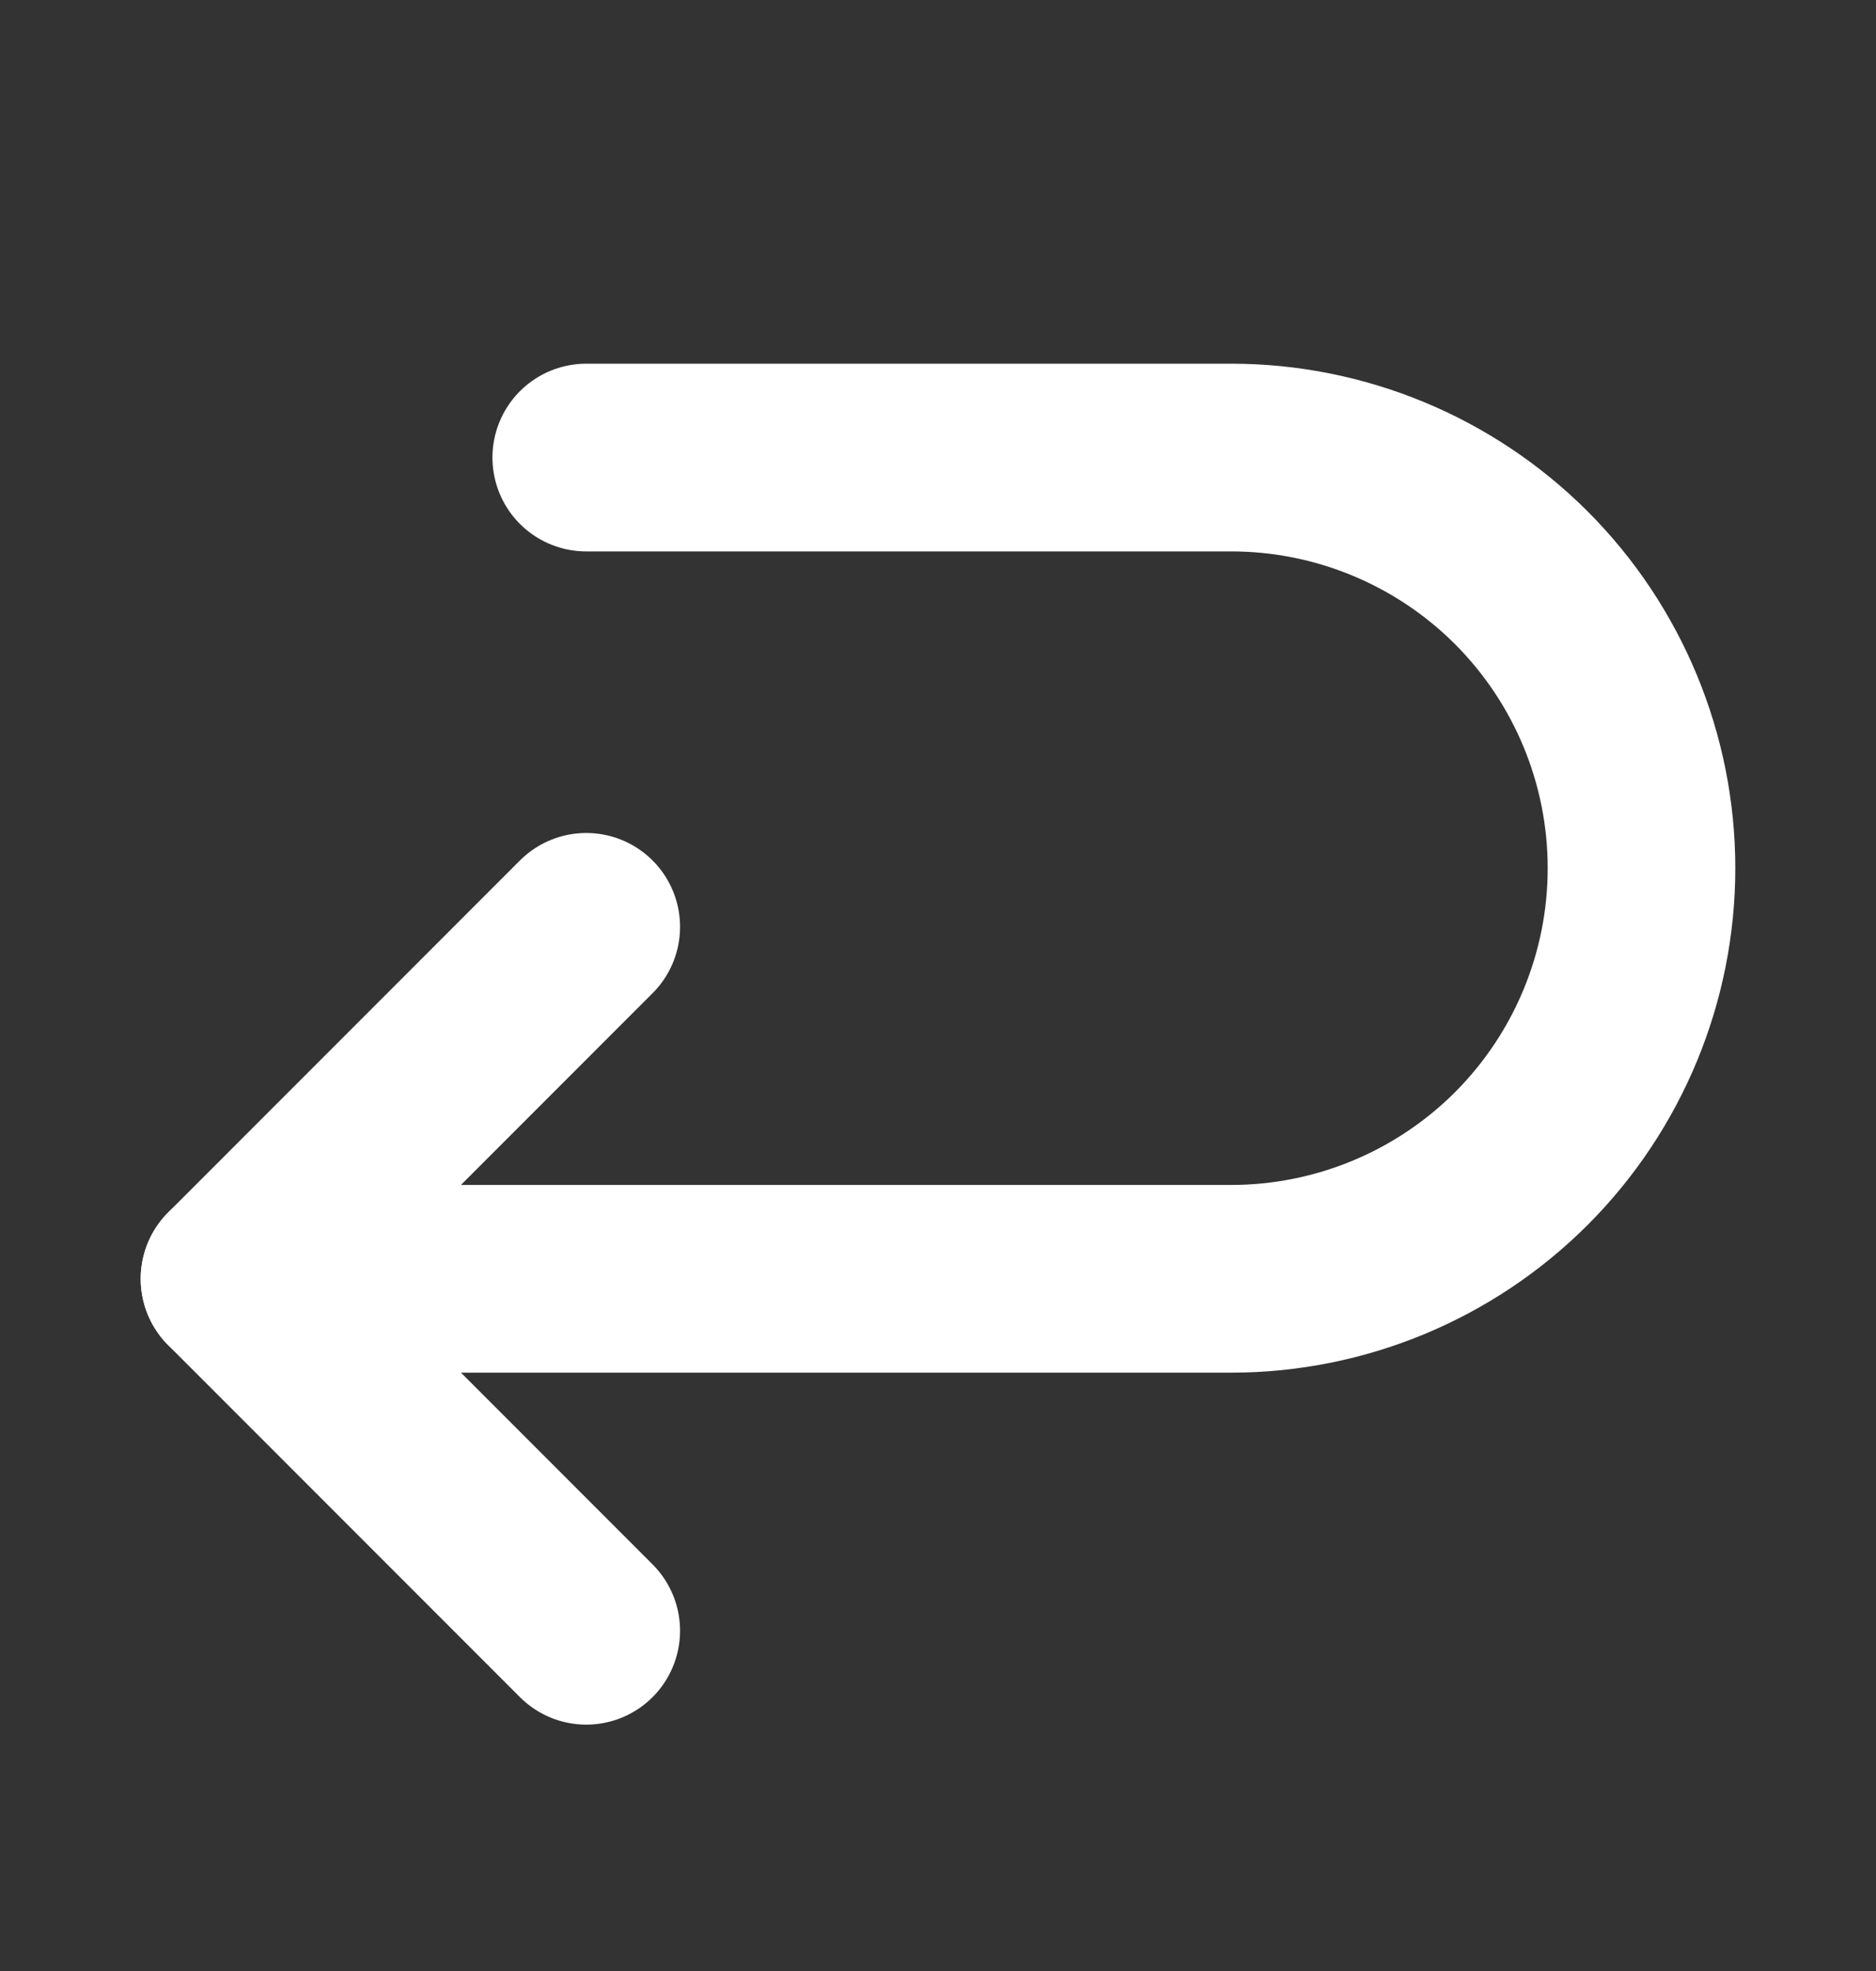 <svg xmlns="http://www.w3.org/2000/svg" width="20" height="21" viewBox="0 0 20 21" fill="none">
  <rect x="0" y="0" width="20" height="21" fill="#333333" stroke="none"/>
  <g clip-path="url(#clip0_82_2013)">
    <path d="M6.25 9.875L2.5 13.625L6.25 17.375" stroke="white" stroke-width="2" stroke-linecap="round" stroke-linejoin="round"/>
    <path d="M6.25 4.875H13.125C14.285 4.875 15.398 5.336 16.219 6.156C17.039 6.977 17.5 8.09 17.5 9.25C17.5 10.41 17.039 11.523 16.219 12.344C15.398 13.164 14.285 13.625 13.125 13.625H2.5" stroke="white" stroke-width="2" stroke-linecap="round" stroke-linejoin="round"/>
  </g>
  <defs>
    <clipPath id="clip0_82_2013">
      <rect width="20" height="20" fill="white" transform="translate(0 0.5)"/>
    </clipPath>
  </defs>
</svg>

